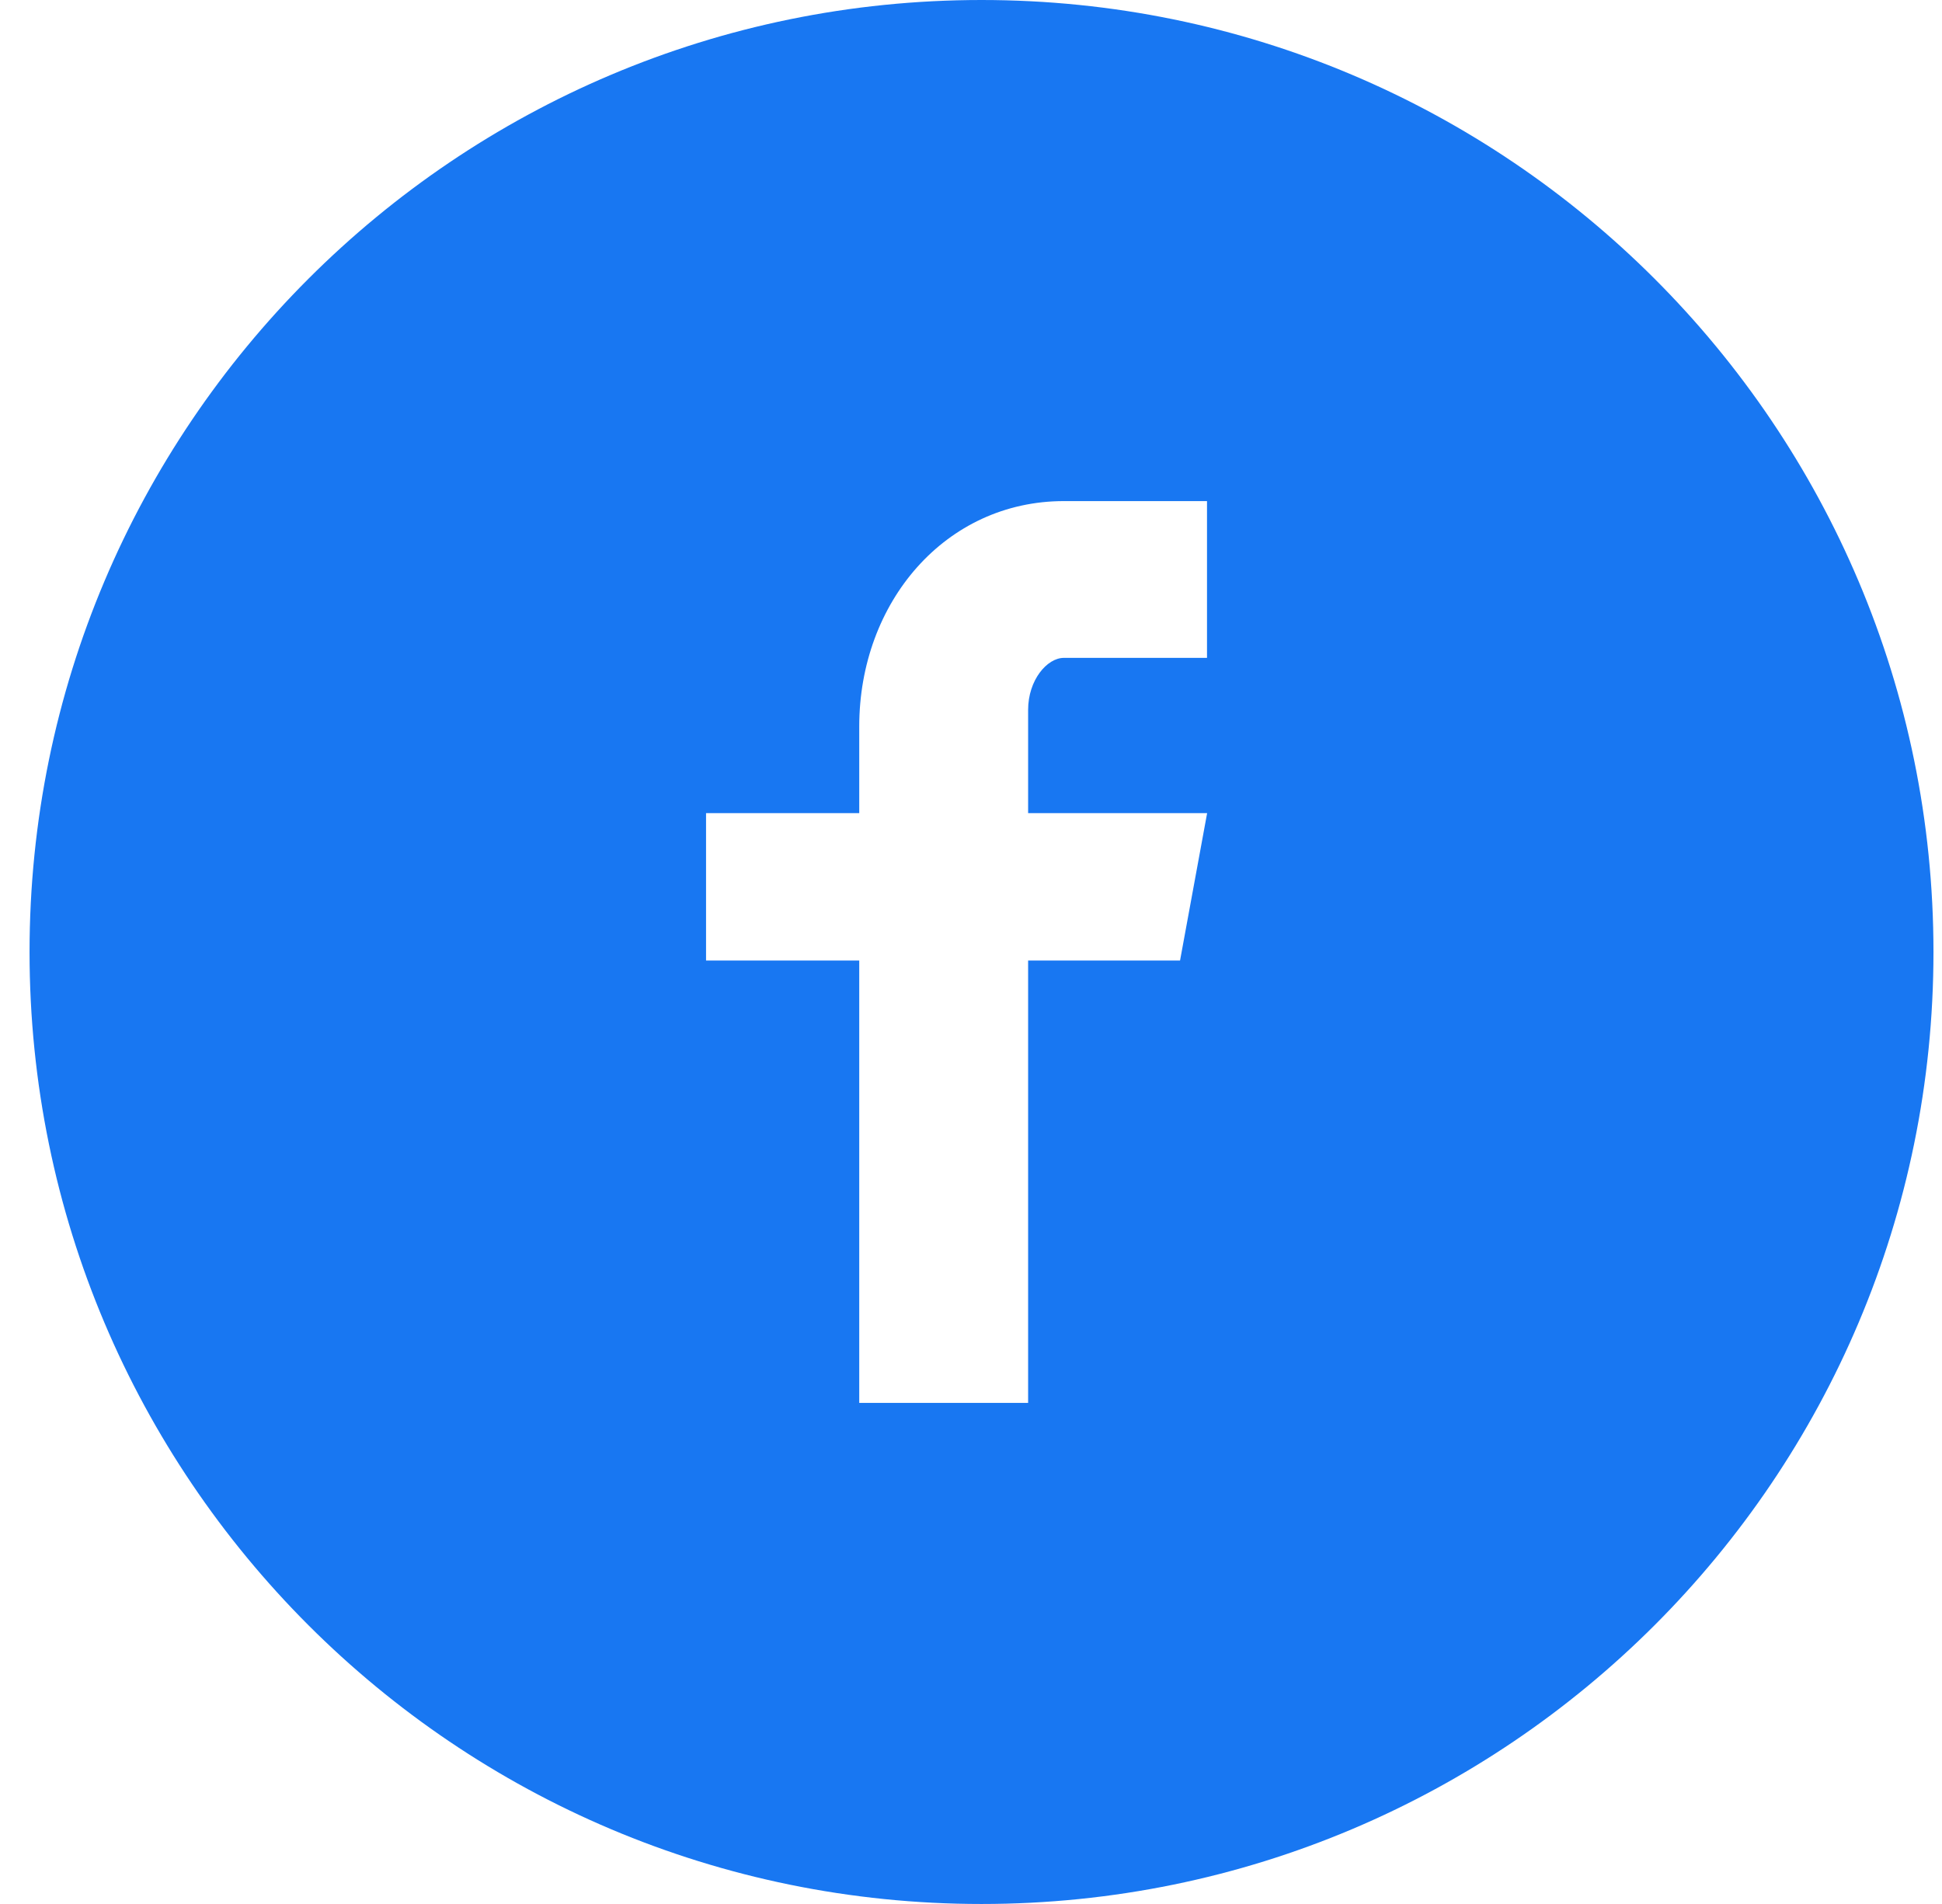 <svg width="51" height="50" viewBox="0 0 51 50" fill="none" xmlns="http://www.w3.org/2000/svg">
<path d="M25.776 0C11.969 0 0.776 11.193 0.776 25C0.776 38.807 11.969 50 25.776 50C39.584 50 50.776 38.807 50.776 25C50.776 11.193 39.584 0 25.776 0ZM31.698 17.276H27.94C27.495 17.276 27 17.862 27 18.641V21.354H31.701L30.99 25.224H27V36.841H22.565V25.224H18.542V21.354H22.565V19.078C22.565 15.812 24.831 13.159 27.94 13.159H31.698V17.276Z" fill="#1877F2"/>
</svg>
